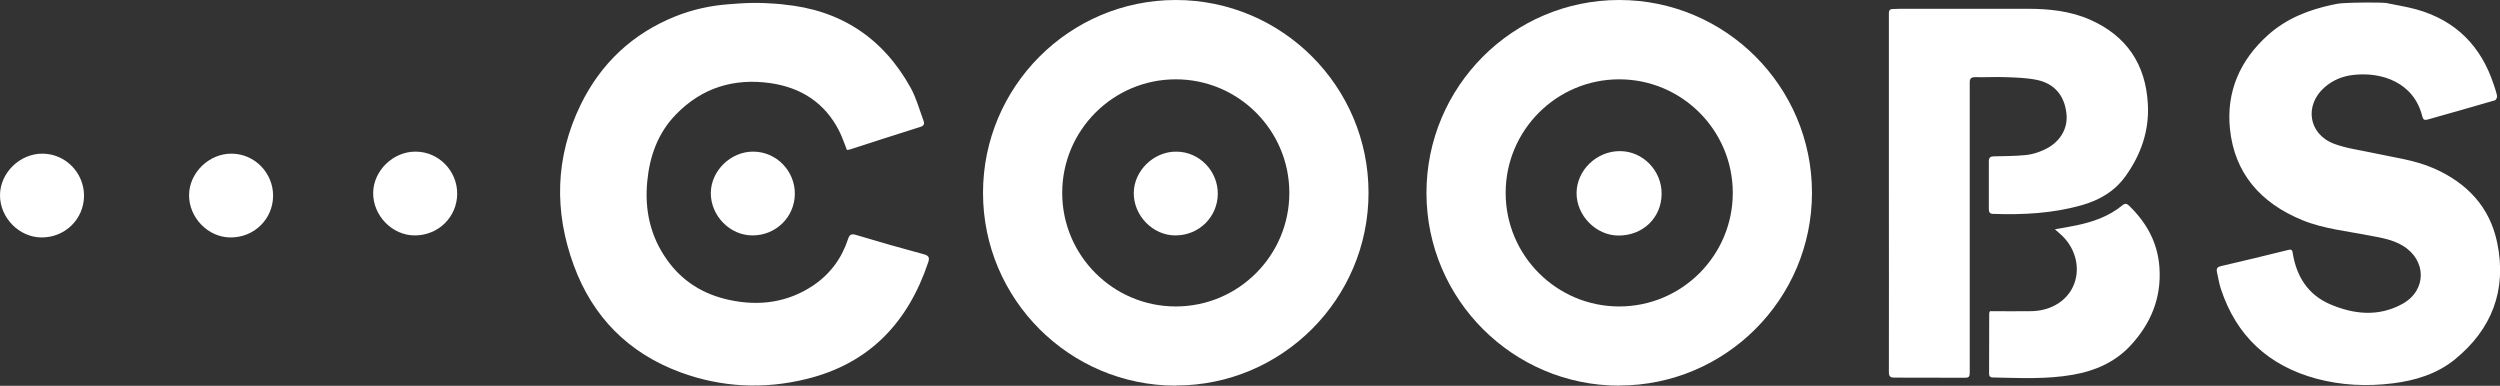 <svg xmlns="http://www.w3.org/2000/svg" viewBox="0 0 196.36 30.3"><rect x="0" y="0" width="196.36" height="30.3" fill="#333333" stroke="none"/><path fill="#fff" d="M61.51.35c4.51.42 7.85 2.63 10.02 6.55.44.8.68 1.7 1 2.56.08.22.09.4-.22.5-1.85.58-3.7 1.18-5.55 1.78-.08.02-.16.03-.24.04-.2-.51-.37-1.02-.61-1.5-1.12-2.2-2.98-3.4-5.39-3.75-2.87-.41-5.38.36-7.41 2.44-1.43 1.46-2.08 3.28-2.27 5.26-.22 2.24.23 4.33 1.56 6.19 1.2 1.69 2.87 2.71 4.89 3.14 2.33.5 4.56.21 6.57-1.13 1.33-.89 2.24-2.12 2.74-3.63.12-.37.25-.47.66-.34 1.76.53 3.52 1.03 5.3 1.51.38.1.47.26.35.62-1.58 4.72-4.61 7.97-9.58 9.18-3.34.82-6.66.66-9.89-.53-4.09-1.51-6.89-4.36-8.37-8.39-1.56-4.25-1.47-8.51.54-12.63 1.58-3.24 4.08-5.59 7.45-6.94 1.33-.53 2.72-.84 4.19-.95 1.22-.09 2.13-.18 4.26.01Zm125.98-.1c.73.15 1.55.28 2.35.5 3.09.88 5.05 2.91 6.03 5.9.1.29.2.59.26.89.02.11-.09.32-.17.34-1.76.52-3.53 1.01-5.29 1.51-.24.07-.35 0-.41-.24-.66-2.69-3.2-3.51-5.38-3.27-.86.09-1.64.4-2.29.97-1.62 1.41-1.28 3.68.73 4.44.95.36 2 .49 3.01.71 1.63.36 3.31.55 4.85 1.23 2.6 1.15 4.38 3.03 4.96 5.83.77 3.71-.41 6.81-3.35 9.19-1.39 1.12-3.08 1.64-4.86 1.86-2.02.25-4.04.16-6-.37-3.76-1.02-6.29-3.37-7.5-7.07-.14-.42-.2-.87-.3-1.3-.06-.26.01-.4.32-.47 1.76-.41 3.52-.83 5.28-1.27.32-.08.32.08.36.31.3 1.79 1.2 3.21 2.91 3.95 1.88.81 3.84 1.01 5.71-.03 1.92-1.07 1.89-3.44 0-4.57-.8-.48-1.7-.62-2.6-.79-1.77-.35-3.59-.52-5.28-1.21-3.24-1.33-5.32-3.65-5.68-7.16-.3-2.92.78-5.4 2.99-7.38 1.45-1.3 3.19-1.98 5.07-2.38.31-.07.46-.1.99-.13.61-.04 2.66-.07 3.29 0Zm-39.13 14.93V1.03c0-.21.07-.3.26-.32.23-.01.46-.02.69-.02h9.94c1.68 0 3.36.17 4.92.86 2.87 1.27 4.36 3.51 4.53 6.61.12 2.1-.53 3.96-1.74 5.66-.86 1.21-2.06 1.9-3.46 2.3-2.27.64-4.59.76-6.93.68-.29 0-.36-.13-.36-.4v-3.73c0-.31.14-.39.42-.39.83-.02 1.66-.02 2.49-.1.48-.05.96-.2 1.4-.4 1.24-.55 1.91-1.63 1.79-2.82-.14-1.44-.94-2.41-2.36-2.69-.79-.16-1.62-.18-2.44-.21-.78-.03-1.55.02-2.33 0-.39-.01-.48.12-.47.49v22.78c0 .24-.09.34-.33.34-1.87 0-3.74-.01-5.6-.01-.29 0-.42-.08-.42-.42.01-4.69 0-9.38 0-14.07Z"/><path fill="#fff" d="M156.29 24.44c1.1 0 2.19.02 3.28 0 1.59-.03 2.88-.88 3.35-2.16.5-1.35.05-2.91-1.12-3.92-.11-.09-.21-.19-.4-.35.61-.11 1.13-.19 1.64-.3 1.33-.27 2.6-.71 3.67-1.59.19-.16.34-.13.5.02 1.39 1.34 2.27 2.92 2.4 4.87.17 2.39-.68 4.43-2.3 6.16-1.2 1.28-2.76 1.96-4.47 2.26-2.07.37-4.16.26-6.24.22-.19 0-.37-.01-.37-.3.01-1.58.01-3.16.01-4.74 0-.04.02-.08.06-.17Zm-60.64-9.22c-.01 1.83-1.49 3.28-3.34 3.27-1.76 0-3.27-1.55-3.26-3.33.01-1.75 1.57-3.27 3.35-3.25 1.8.01 3.26 1.51 3.25 3.32Zm-33.22 0c-.01 1.83-1.49 3.28-3.34 3.27-1.76 0-3.27-1.55-3.26-3.33.01-1.75 1.57-3.27 3.35-3.25 1.8.01 3.26 1.51 3.25 3.32Zm-26.52 0c-.01 1.83-1.49 3.28-3.34 3.27-1.76 0-3.27-1.55-3.26-3.33.01-1.75 1.57-3.27 3.35-3.25 1.8.01 3.26 1.51 3.25 3.32Zm-14.46.16c-.01 1.83-1.49 3.28-3.34 3.27-1.76 0-3.27-1.55-3.26-3.33.01-1.75 1.57-3.27 3.35-3.25 1.8.01 3.26 1.51 3.25 3.32Zm-14.85 0c-.01 1.83-1.49 3.28-3.34 3.27C1.5 18.64-.01 17.1 0 15.32c.01-1.75 1.57-3.27 3.35-3.25 1.8.01 3.26 1.51 3.25 3.32Zm123.91-.15c-.01 1.88-1.48 3.29-3.41 3.27-1.75-.01-3.28-1.58-3.27-3.34.01-1.79 1.58-3.3 3.41-3.29 1.8 0 3.29 1.54 3.27 3.36Z"/><path fill="#fff" d="M92.35 30.29c-8.35 0-15.14-6.79-15.14-15.14S84 0 92.35 0s15.14 6.79 15.14 15.14-6.79 15.14-15.14 15.14Zm0-24.06c-4.92 0-8.92 4-8.92 8.92s4 8.92 8.92 8.92 8.92-4 8.92-8.92-4-8.92-8.92-8.92Zm34.83 24.06c-8.35 0-15.14-6.79-15.14-15.14S118.83 0 127.18 0s15.14 6.79 15.14 15.14-6.79 15.14-15.14 15.14Zm0-24.06c-4.92 0-8.92 4-8.92 8.92s4 8.92 8.92 8.92 8.92-4 8.92-8.92-4-8.92-8.92-8.92Z"/></svg>
